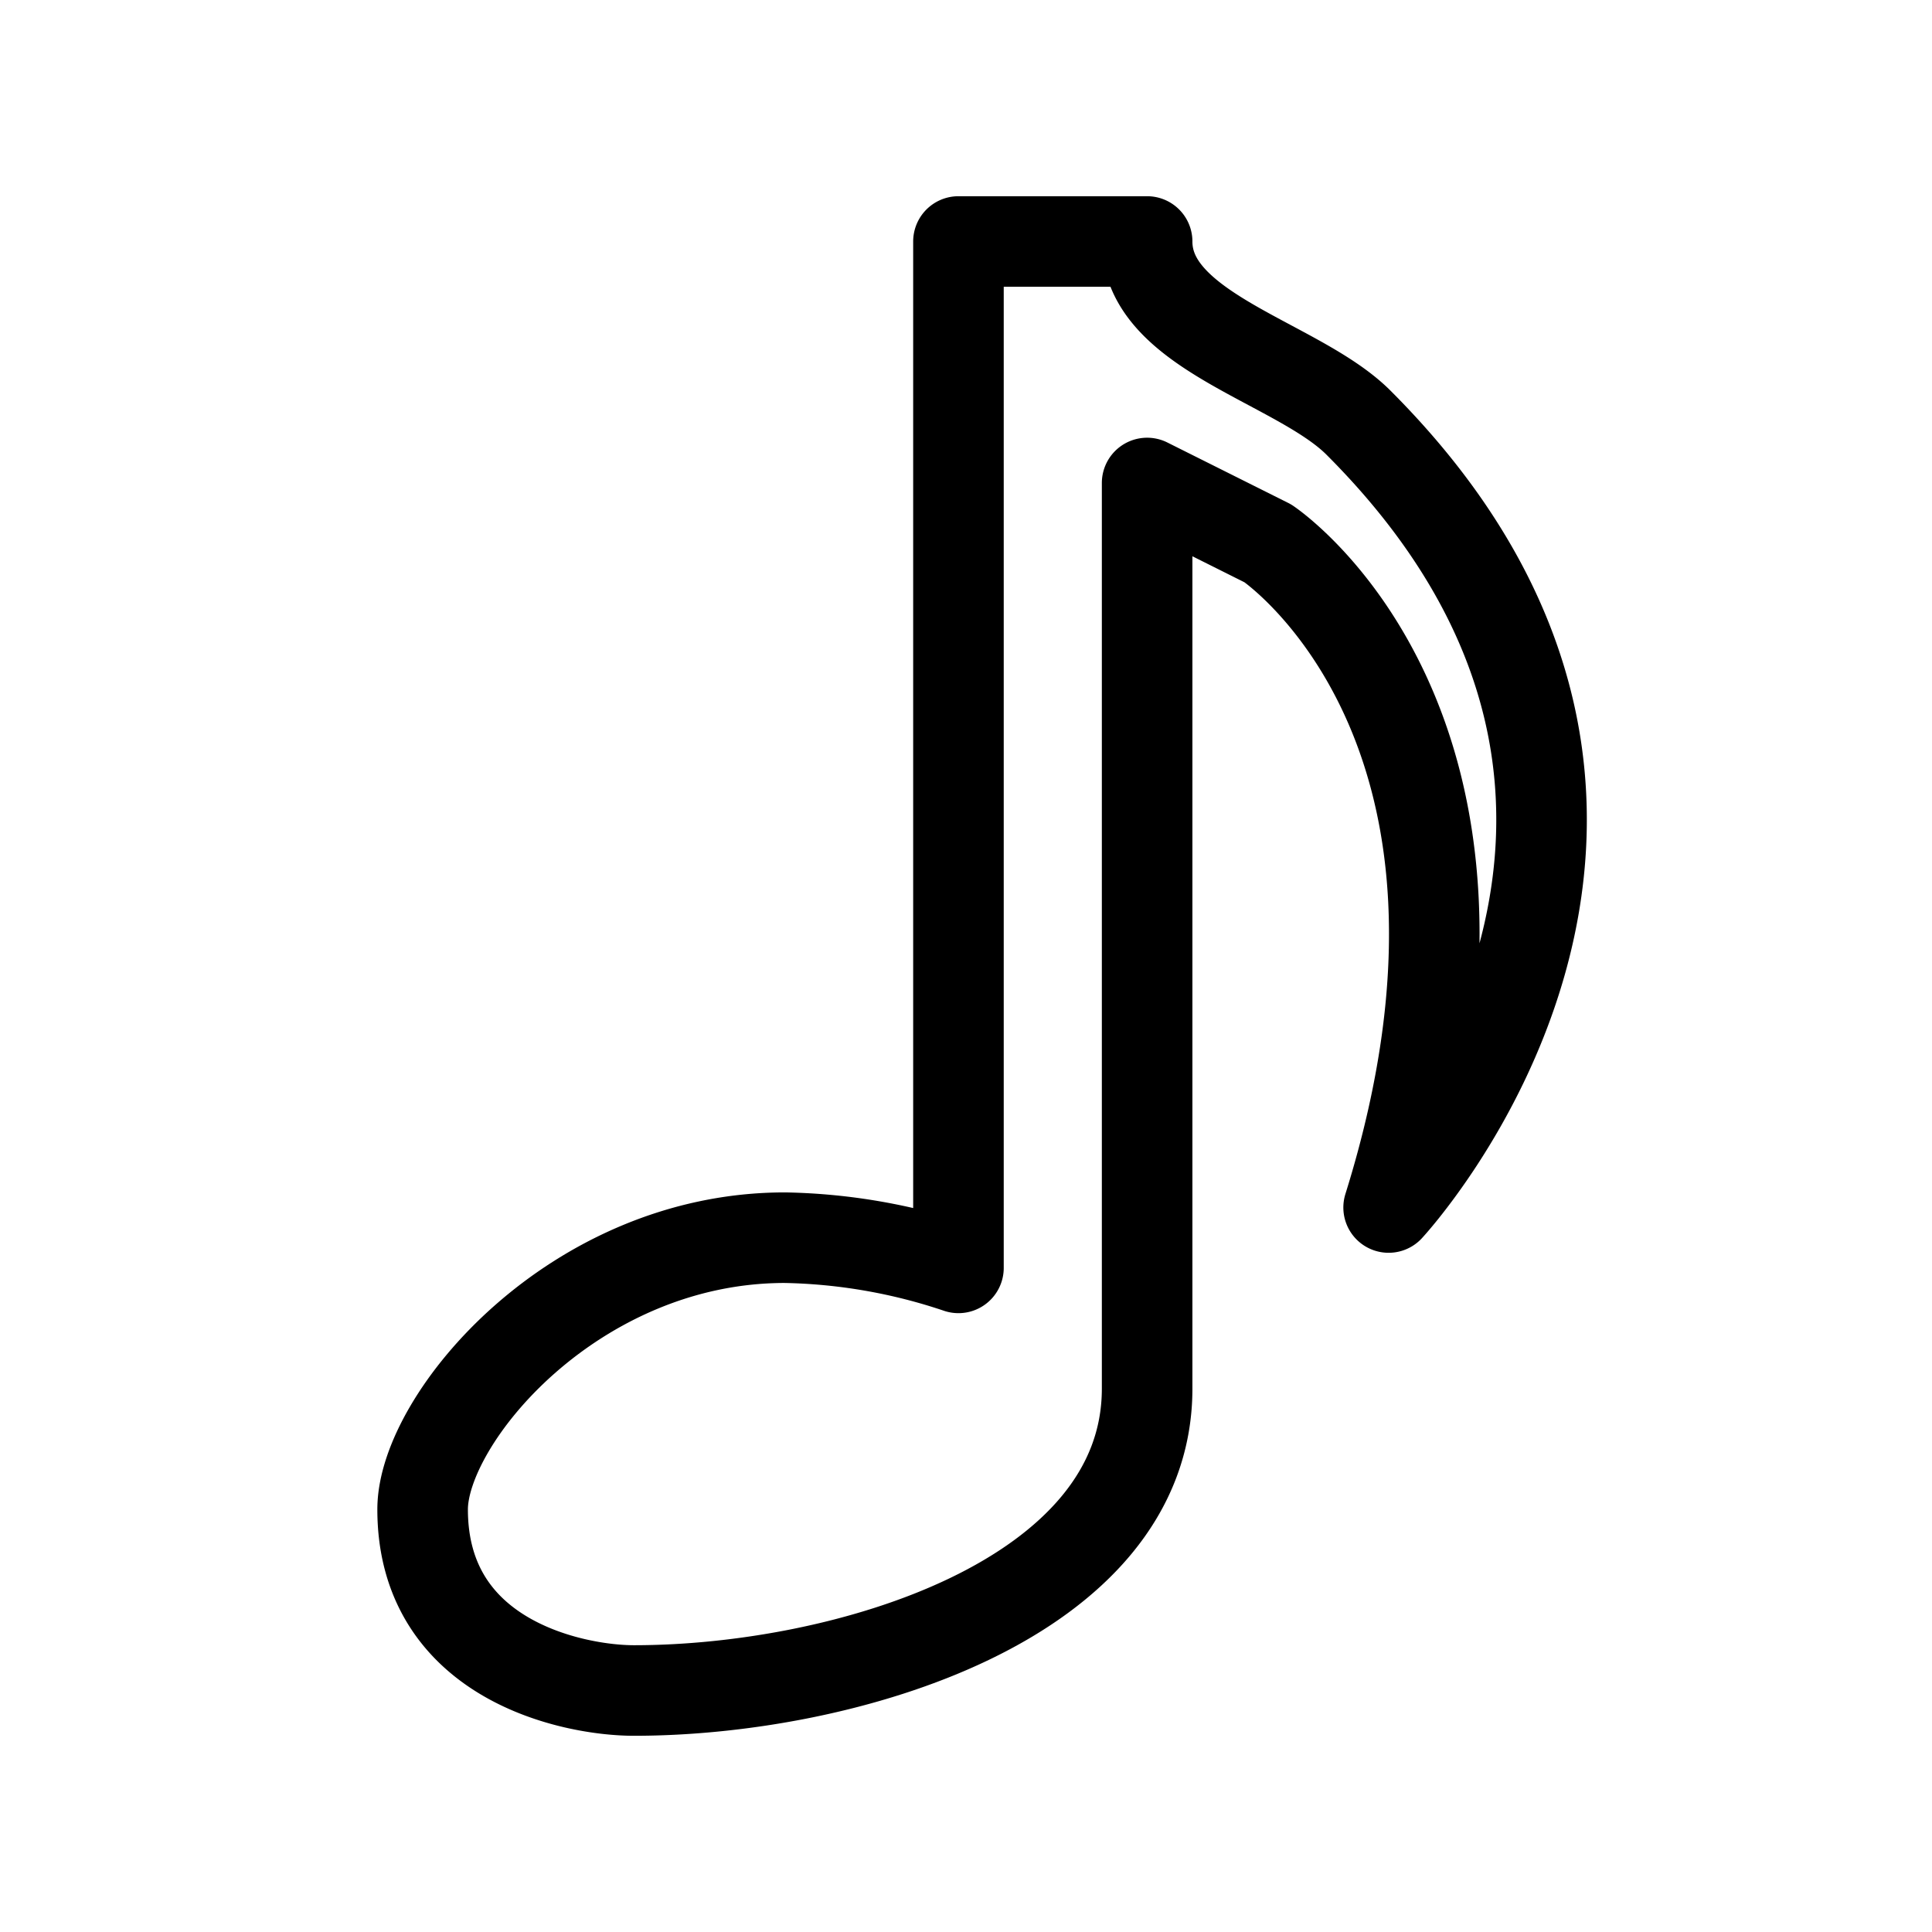 <svg xmlns="http://www.w3.org/2000/svg" viewBox="0 0 256 256"><defs><style>.cls-1{fill:none;stroke:currentColor;stroke-linejoin:round;stroke-width:12px;}</style></defs><g id="音频"><path class="cls-1" d="M127,32V168a76.124,76.124,0,0,0-23-4c-28,0-48,24-48,36,0,20,20,24,28,24,28,0,68-12,68-40V64l16,8s36,24,16,88c0,0,48.154-51.846-4-104-8-8-28-12-28-24Z"/></g></svg>